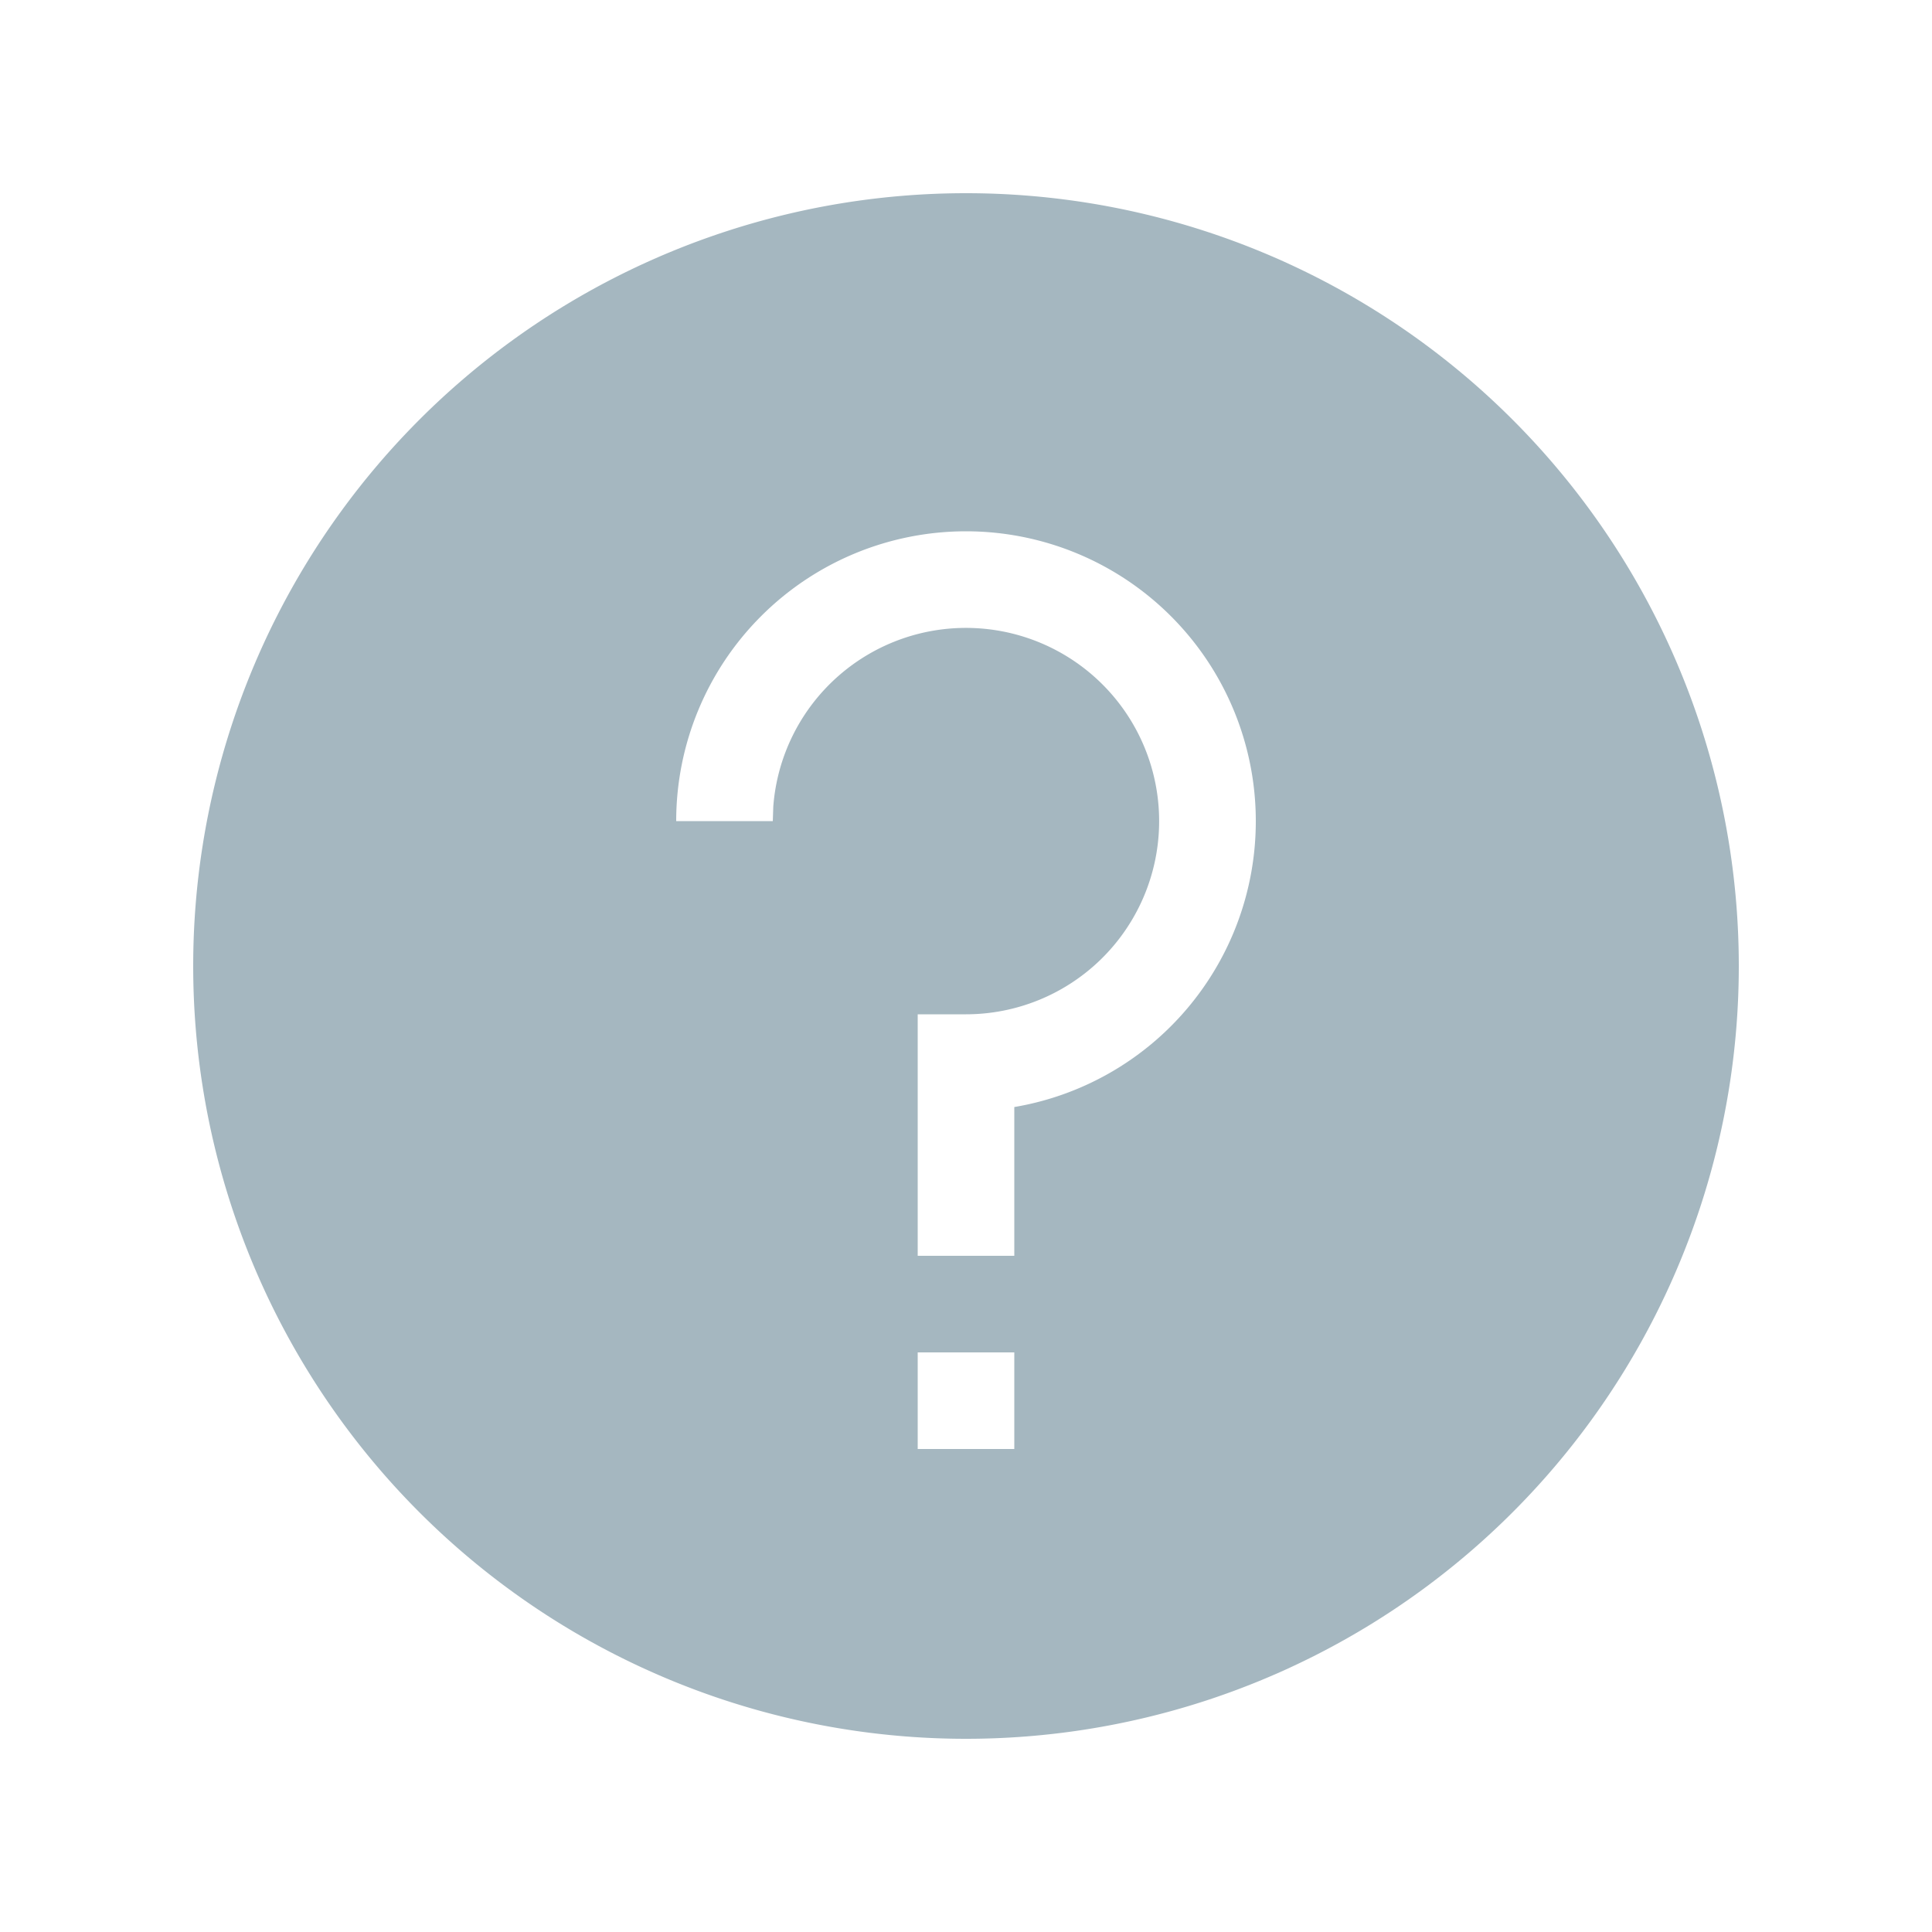 <svg xmlns="http://www.w3.org/2000/svg" width="20" height="20" fill="none" viewBox="0 0 20 20">
  <g class="20x20/Solid/unknown_solid">
    <path fill="#A5B7C0" fill-rule="evenodd" d="M18 10a8 8 0 1 0-16 0 8 8 0 0 0 16 0Zm-7.5 5v-1h-1v1h1ZM13 8.5a3 3 0 1 0-6 0h1l.005-.15A2 2 0 1 1 10 10.5h-.5V13h1v-1.54A3 3 0 0 0 13 8.5Z" class="Primary" clip-rule="evenodd"/>
  </g>
</svg>
